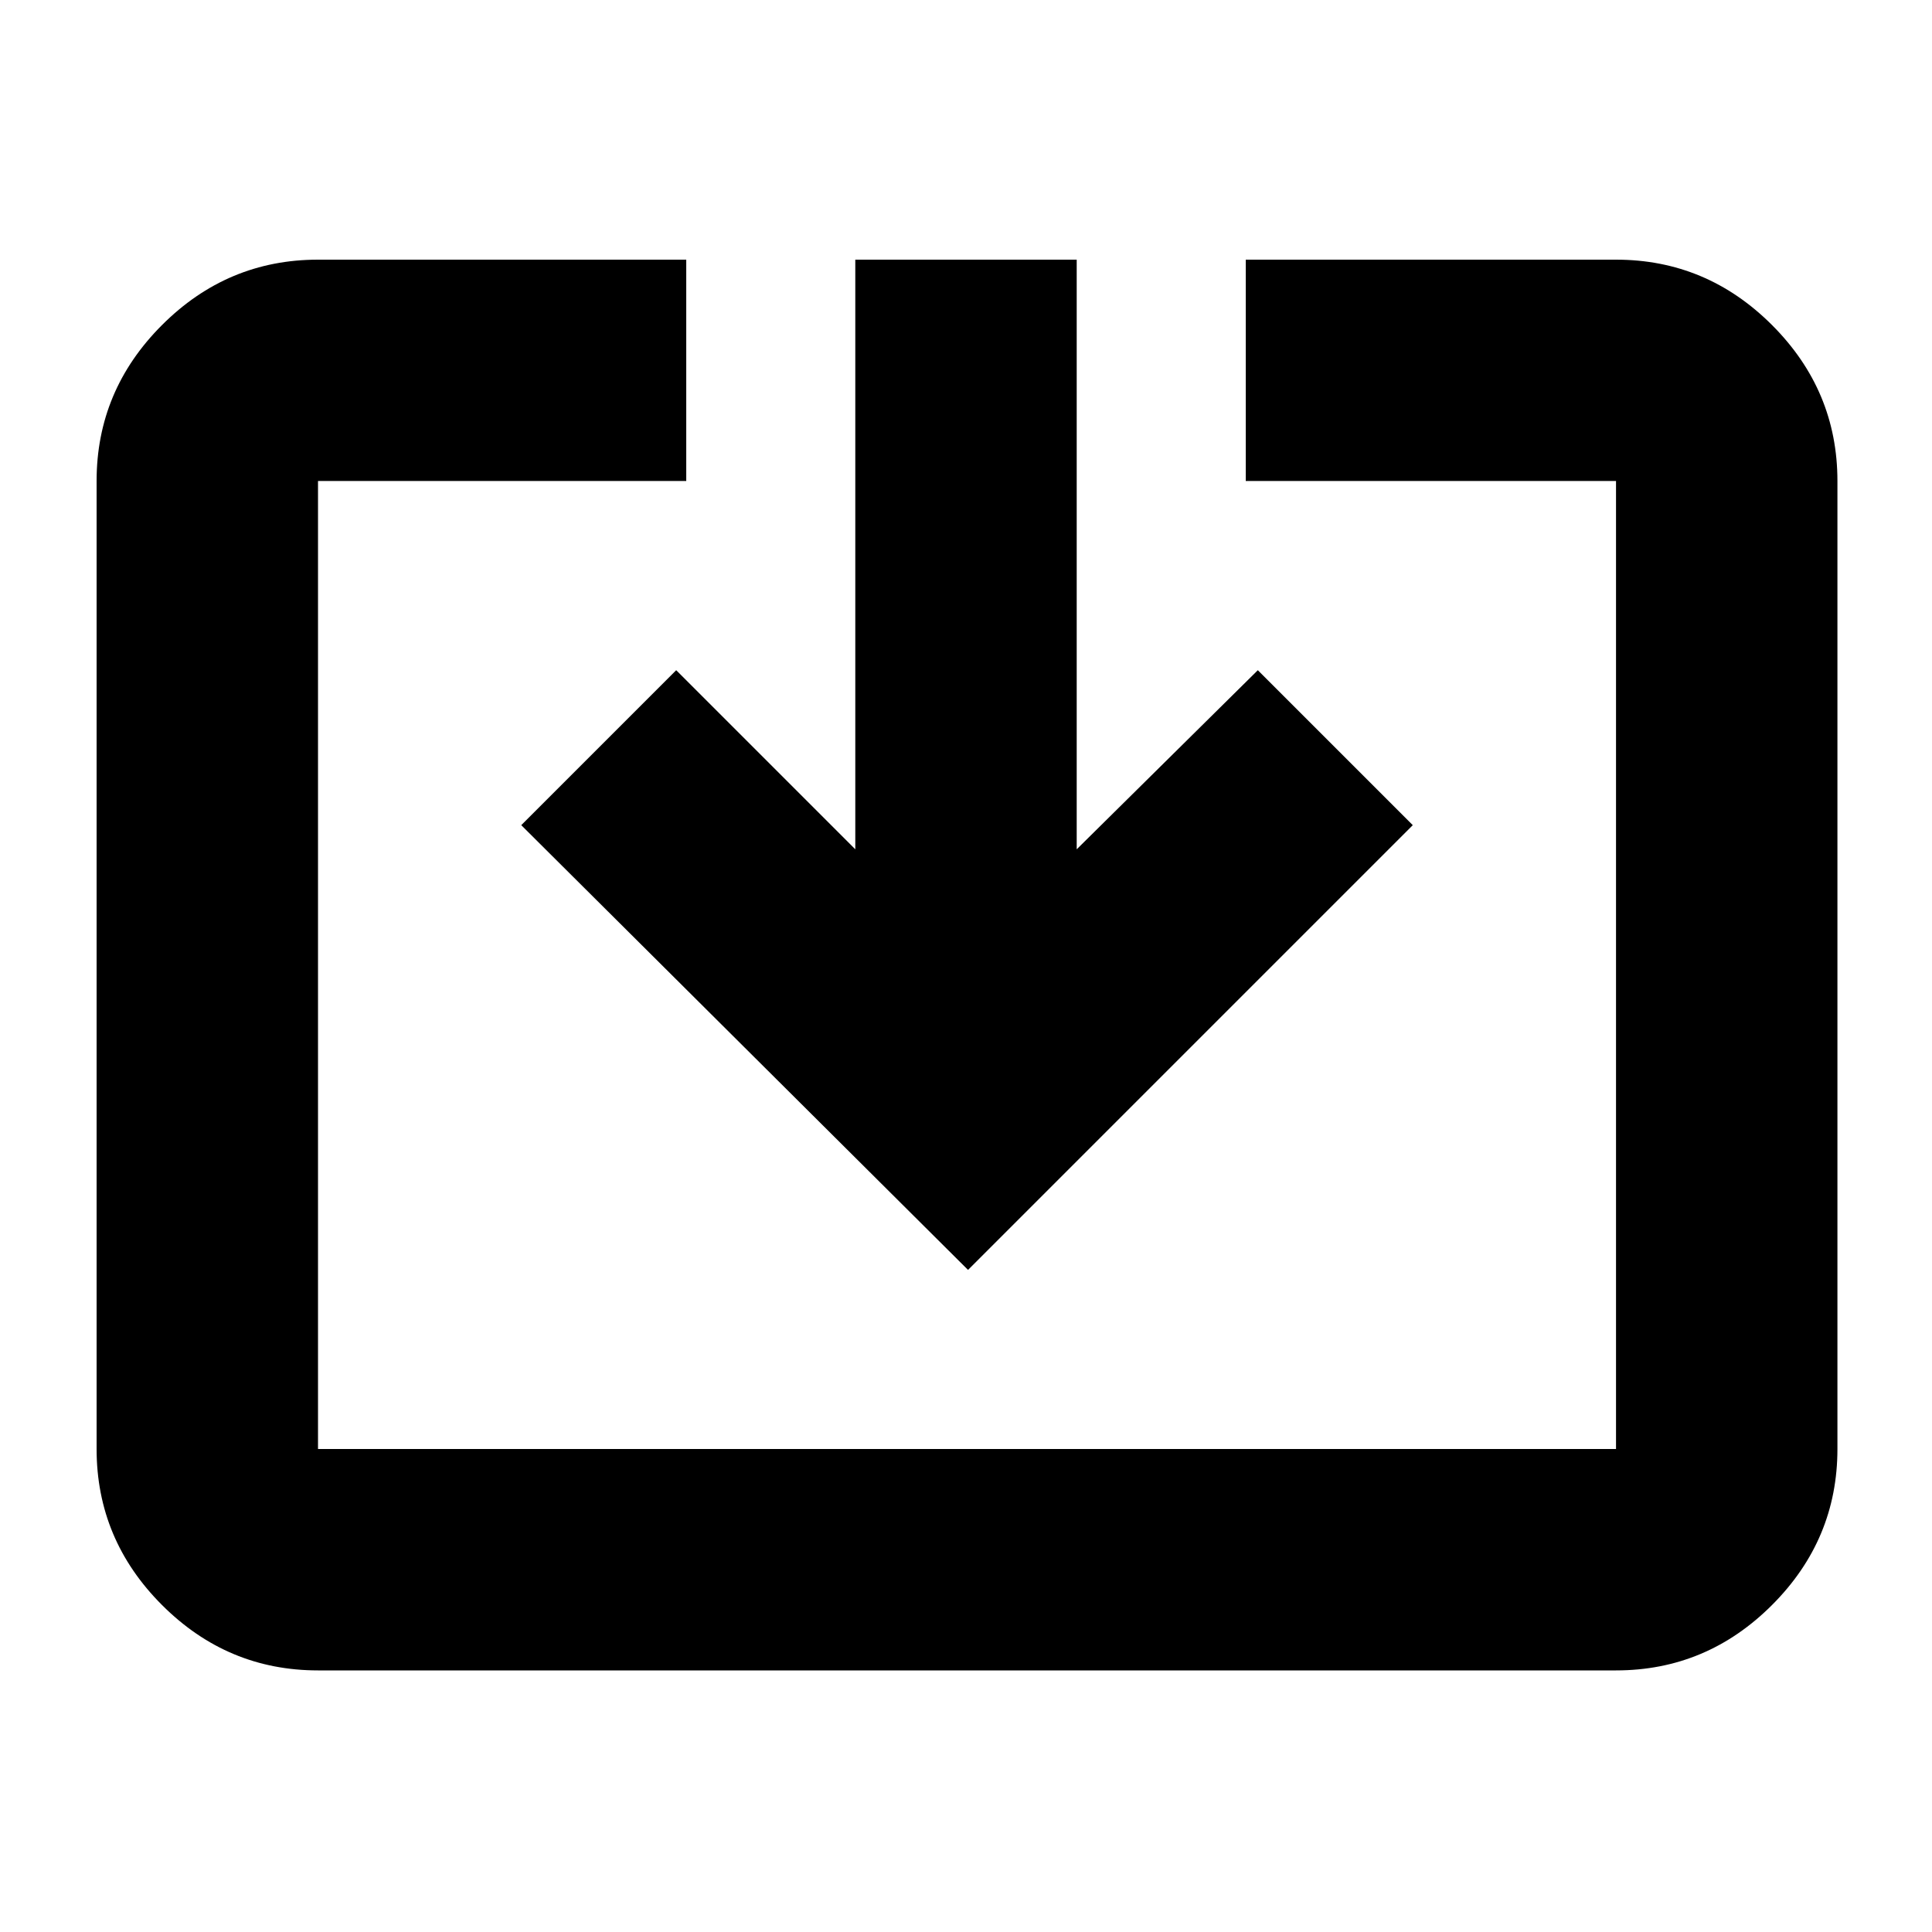 <svg xmlns="http://www.w3.org/2000/svg" height="20" width="20"><path d="M3.292 17.292Q2.354 17.292 1.677 16.615Q1 15.938 1 15V4.979Q1 4.042 1.677 3.365Q2.354 2.688 3.292 2.688H7.104V4.979H3.292Q3.292 4.979 3.292 4.979Q3.292 4.979 3.292 4.979V15Q3.292 15 3.292 15Q3.292 15 3.292 15H16.729Q16.729 15 16.729 15Q16.729 15 16.729 15V4.979Q16.729 4.979 16.729 4.979Q16.729 4.979 16.729 4.979H12.896V2.688H16.729Q17.667 2.688 18.344 3.365Q19.021 4.042 19.021 4.979V15Q19.021 15.938 18.344 16.615Q17.667 17.292 16.729 17.292ZM10.021 13.146 5.396 8.542 7 6.938 8.854 8.792V2.688H11.146V8.792L13.021 6.938L14.625 8.542Z"/></svg>